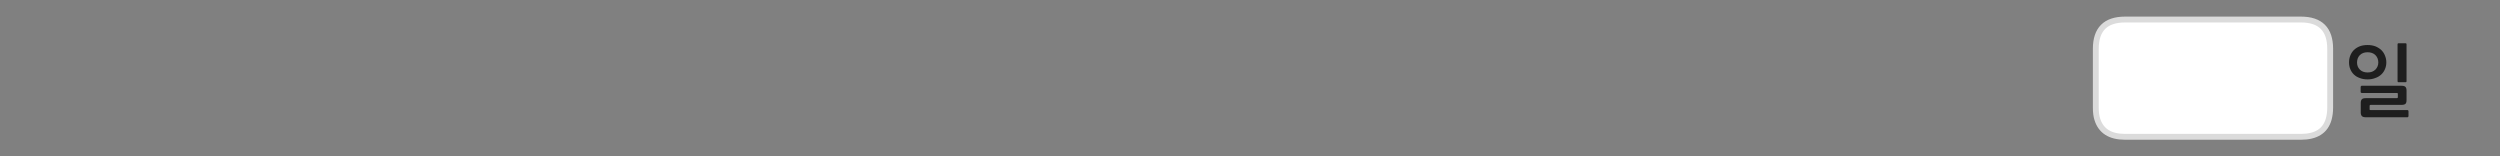 
<svg xmlns="http://www.w3.org/2000/svg" version="1.1" xmlns:xlink="http://www.w3.org/1999/xlink" preserveAspectRatio="none" x="0px" y="0px" width="1280px" height="80px" viewBox="0 0 1280 80">
<rect x="0" y="0" width="1280" height="80" fill="#808080" stroke="none"/>
<defs>
<g id="Layer0_0_FILL">
<path fill="#1E1E1E" stroke="none" d="
M 1232.15 800.7
Q 1232.15 799.35 1231.6 798.8 1231.05 798.2 1229.45 798.2
L 1209.25 798.2
Q 1209 798.2 1208.85 798.4 1208.65 798.6 1208.65 798.8
L 1208.65 801.4
Q 1208.65 801.6 1208.85 801.75 1209 801.9 1209.25 801.9
L 1227.15 801.9
Q 1227.5 801.9 1227.6 802 1227.7 802.05 1227.7 802.5
L 1227.7 804
Q 1227.7 804.35 1227.6 804.45 1227.5 804.55 1227.2 804.55
L 1211.4 804.55
Q 1209.8 804.55 1209.3 805.1 1208.7 805.7 1208.7 807
L 1208.7 811.85
Q 1208.7 813.15 1209.3 813.75 1209.85 814.35 1211.45 814.35
L 1232.65 814.35
Q 1232.8 814.35 1232.95 814.15 1233.15 814 1233.15 813.8
L 1233.15 811.25
Q 1233.15 810.95 1232.95 810.8 1232.8 810.65 1232.6 810.65
L 1213.8 810.65
Q 1213.45 810.65 1213.35 810.6 1213.25 810.55 1213.25 810.2
L 1213.25 808.5
Q 1213.25 808.2 1213.35 808.1 1213.45 808 1213.75 808
L 1229.45 808
Q 1231.05 808 1231.6 807.45 1232.15 806.95 1232.15 805.55
L 1232.15 800.7
M 1232.15 777
Q 1232.15 776.45 1231.65 776.45
L 1228.05 776.45
Q 1227.55 776.45 1227.55 777
L 1227.55 795.8
Q 1227.55 796.4 1228.05 796.4
L 1231.65 796.4
Q 1232.15 796.4 1232.15 795.85
L 1232.15 777
M 1212.2 777.35
Q 1209.95 777.35 1208.2 778 1206.45 778.7 1205.2 779.9 1204 781.1 1203.35 782.75 1202.7 784.4 1202.7 786.25 1202.7 788.15 1203.35 789.7 1204 791.3 1205.2 792.45 1206.45 793.65 1208.2 794.25 1209.95 794.95 1212.2 794.95 1214.35 794.95 1216.15 794.25 1217.9 793.65 1219.2 792.45 1220.45 791.3 1221.1 789.7 1221.8 788.15 1221.8 786.25 1221.8 784.4 1221.1 782.75 1220.45 781.1 1219.2 779.9 1217.9 778.7 1216.15 778 1214.35 777.35 1212.2 777.35
M 1214.45 791.05
Q 1213.45 791.4 1212.2 791.4 1209.75 791.4 1208.25 789.95 1206.8 788.5 1206.8 786.3 1206.8 784 1208.25 782.5 1209.75 781.05 1212.2 781.05 1214.7 781.05 1216.2 782.5 1217.7 784 1217.7 786.3 1217.7 787.4 1217.3 788.3 1216.9 789.25 1216.2 789.95 1215.45 790.65 1214.45 791.05 Z"/>

<path fill="#FFFFFF" stroke="none" d="
M 1088.05 764.3
Q 1073.05 764.3 1073.05 779.3
L 1073.05 809.35
Q 1073.05 813 1073.8 815.3 1076.55 824.35 1088.05 824.35
L 1178.05 824.35
Q 1189.75 824.35 1192.3 815.3 1193.05 812.6 1193.05 809.35
L 1193.05 779.3
Q 1193.05 764.3 1178.05 764.3
L 1088.05 764.3 Z"/>
</g>

<path id="Layer0_0_1_STROKES" stroke="#DBDBDB" stroke-width="3" stroke-linejoin="round" stroke-linecap="round" fill="none" d="
M 1088.05 764.3
L 1178.05 764.3
Q 1193.05 764.3 1193.05 779.3
L 1193.05 809.35
Q 1193.05 812.6 1192.3 815.3 1189.75 824.35 1178.05 824.35
L 1088.05 824.35
Q 1076.55 824.35 1073.8 815.3 1073.05 813 1073.05 809.35
L 1073.05 779.3
Q 1073.05 764.3 1088.05 764.3 Z"/>
</defs>

<g transform="matrix( 1, 0, 0, 1, 0,-754.3) ">
<use xlink:href="#Layer0_0_FILL"/>

<use xlink:href="#Layer0_0_1_STROKES"/>
</g>
</svg>
